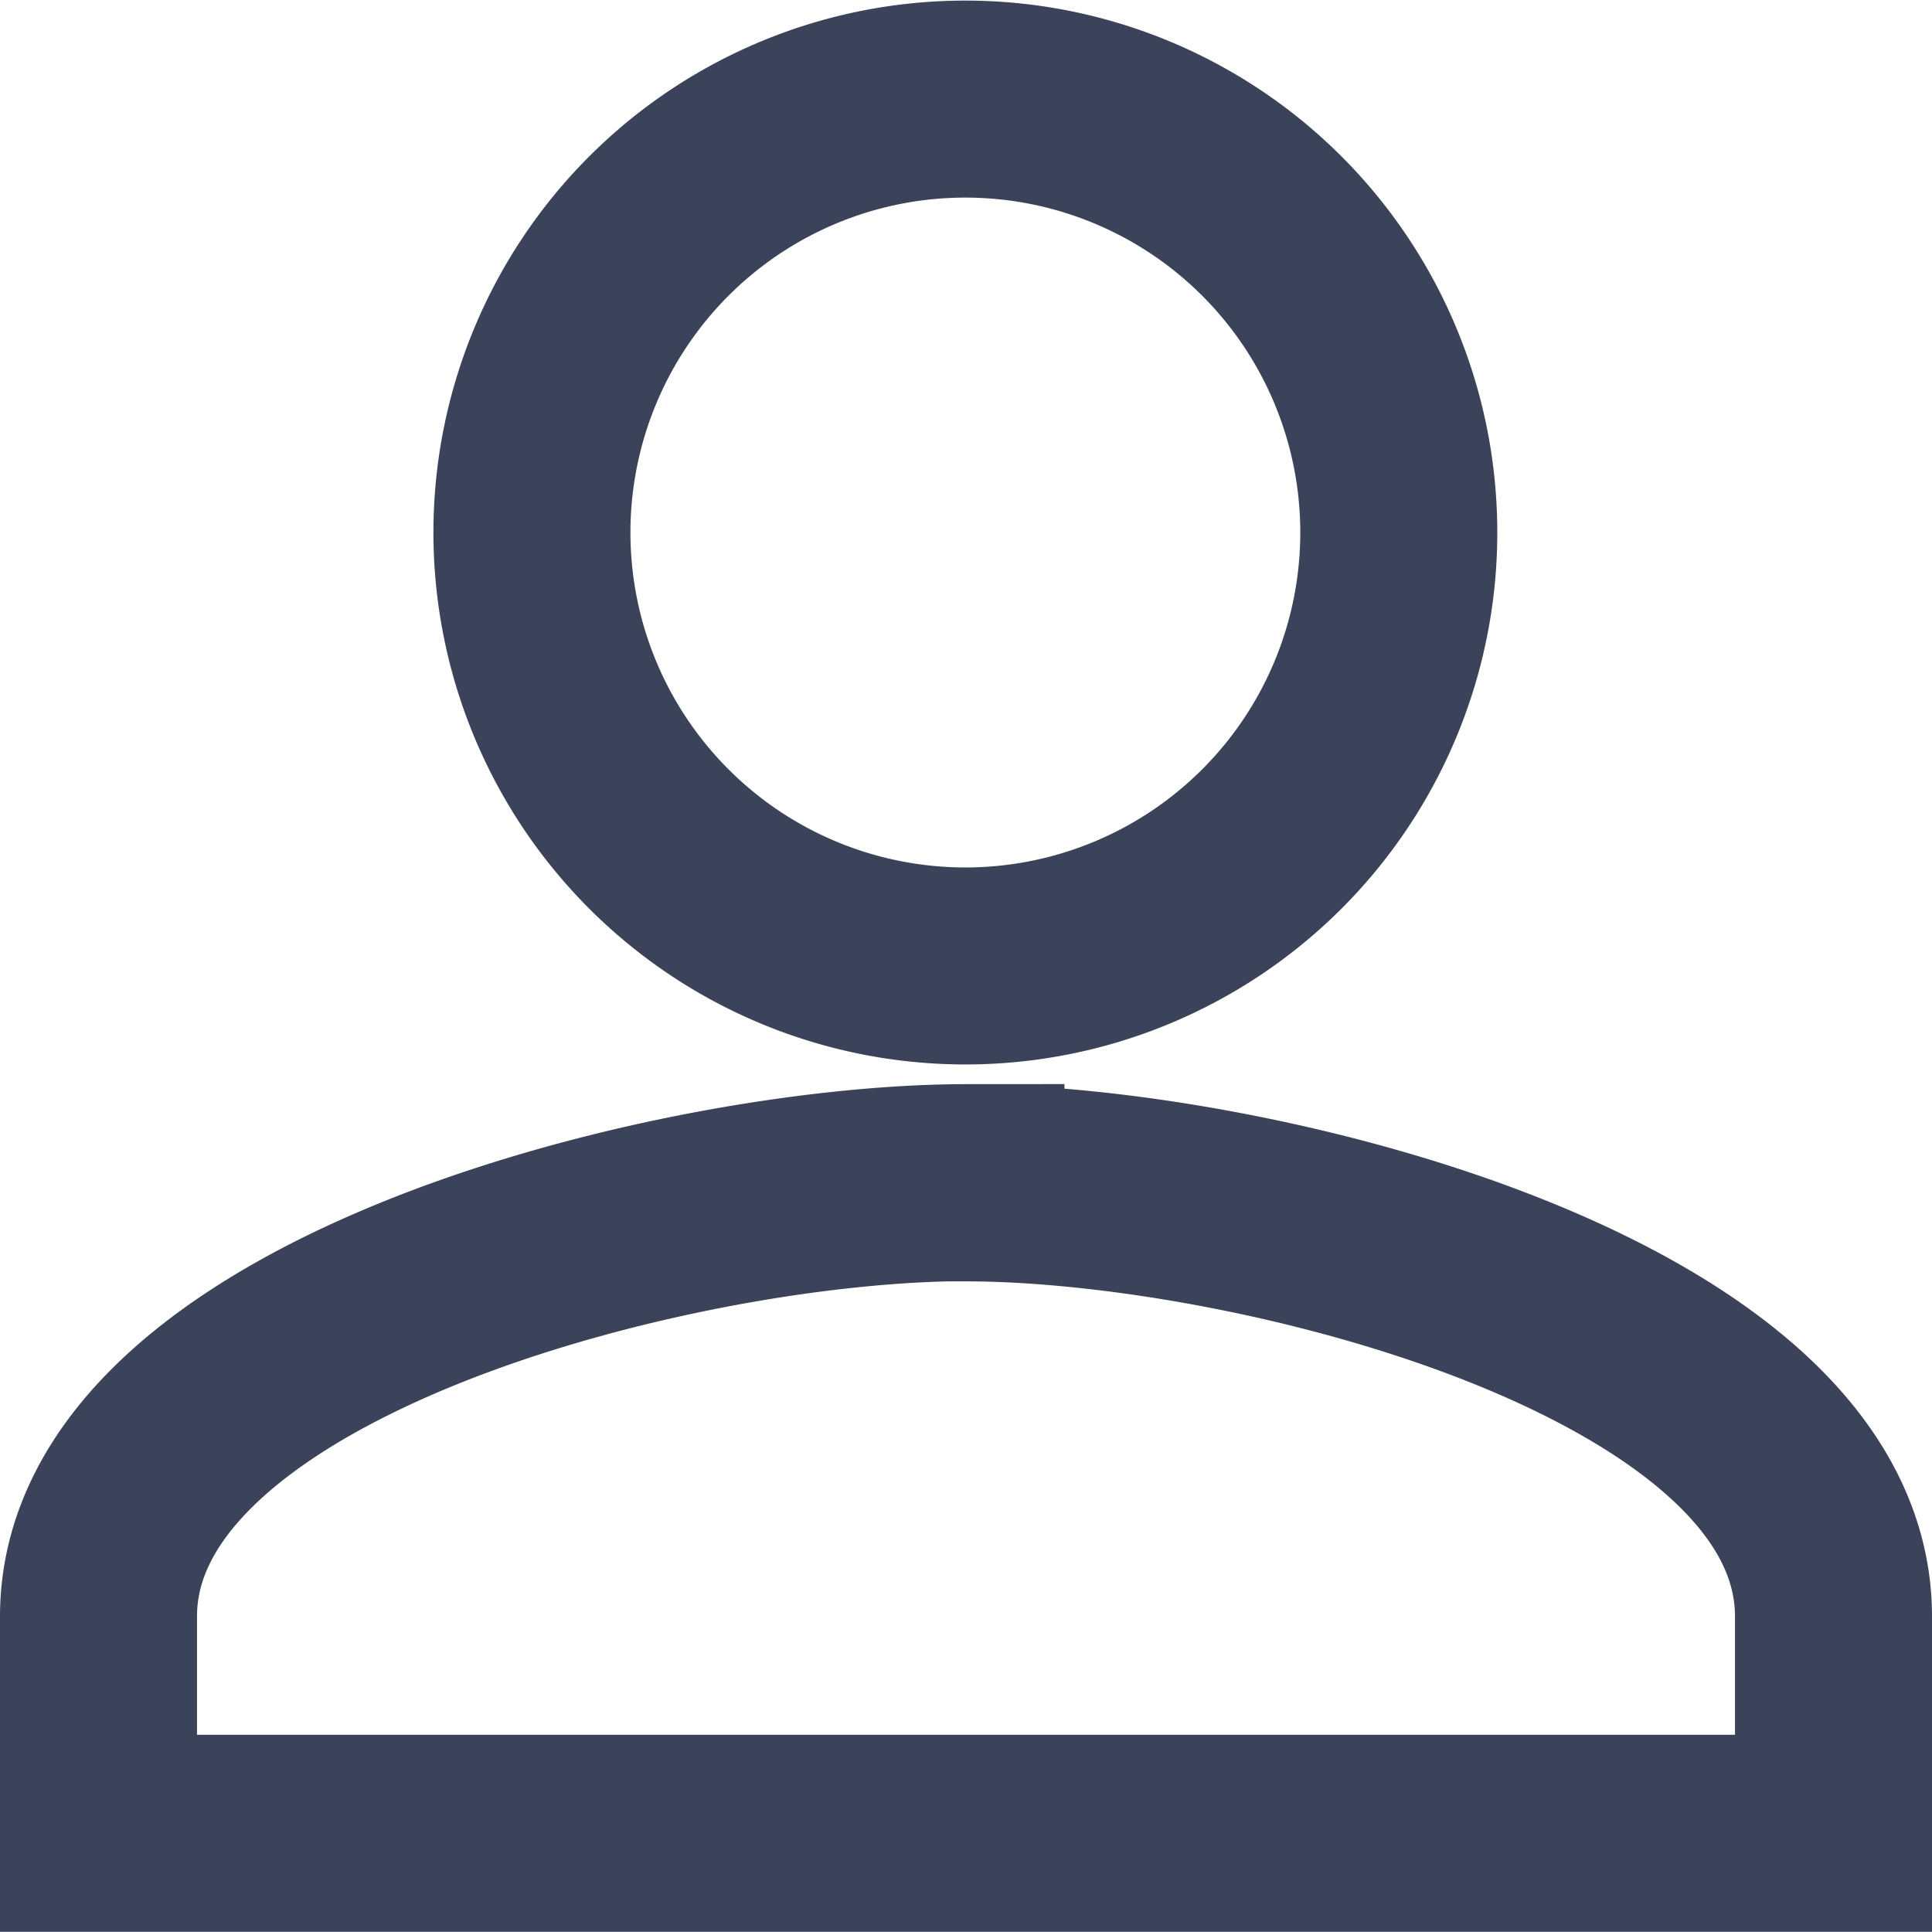 <svg xmlns="http://www.w3.org/2000/svg" width="19.613" height="19.613" viewBox="0 0 19.613 19.613">
  <g id="Group_219" data-name="Group 219" transform="translate(4752.5 544.613)">
    <path id="Path_142" data-name="Path 142" d="M12.806,12.806A4.4,4.4,0,1,0,8.4,8.4,4.4,4.4,0,0,0,12.806,12.806Zm0,2.2C9.867,15.008,4,16.483,4,19.411v2.2H21.613v-2.2C21.613,16.483,15.745,15.008,12.806,15.008Z" transform="translate(-4755.5 -547.613)" fill="none" stroke="#3b435b" stroke-width="2"/>
  </g>
</svg>
